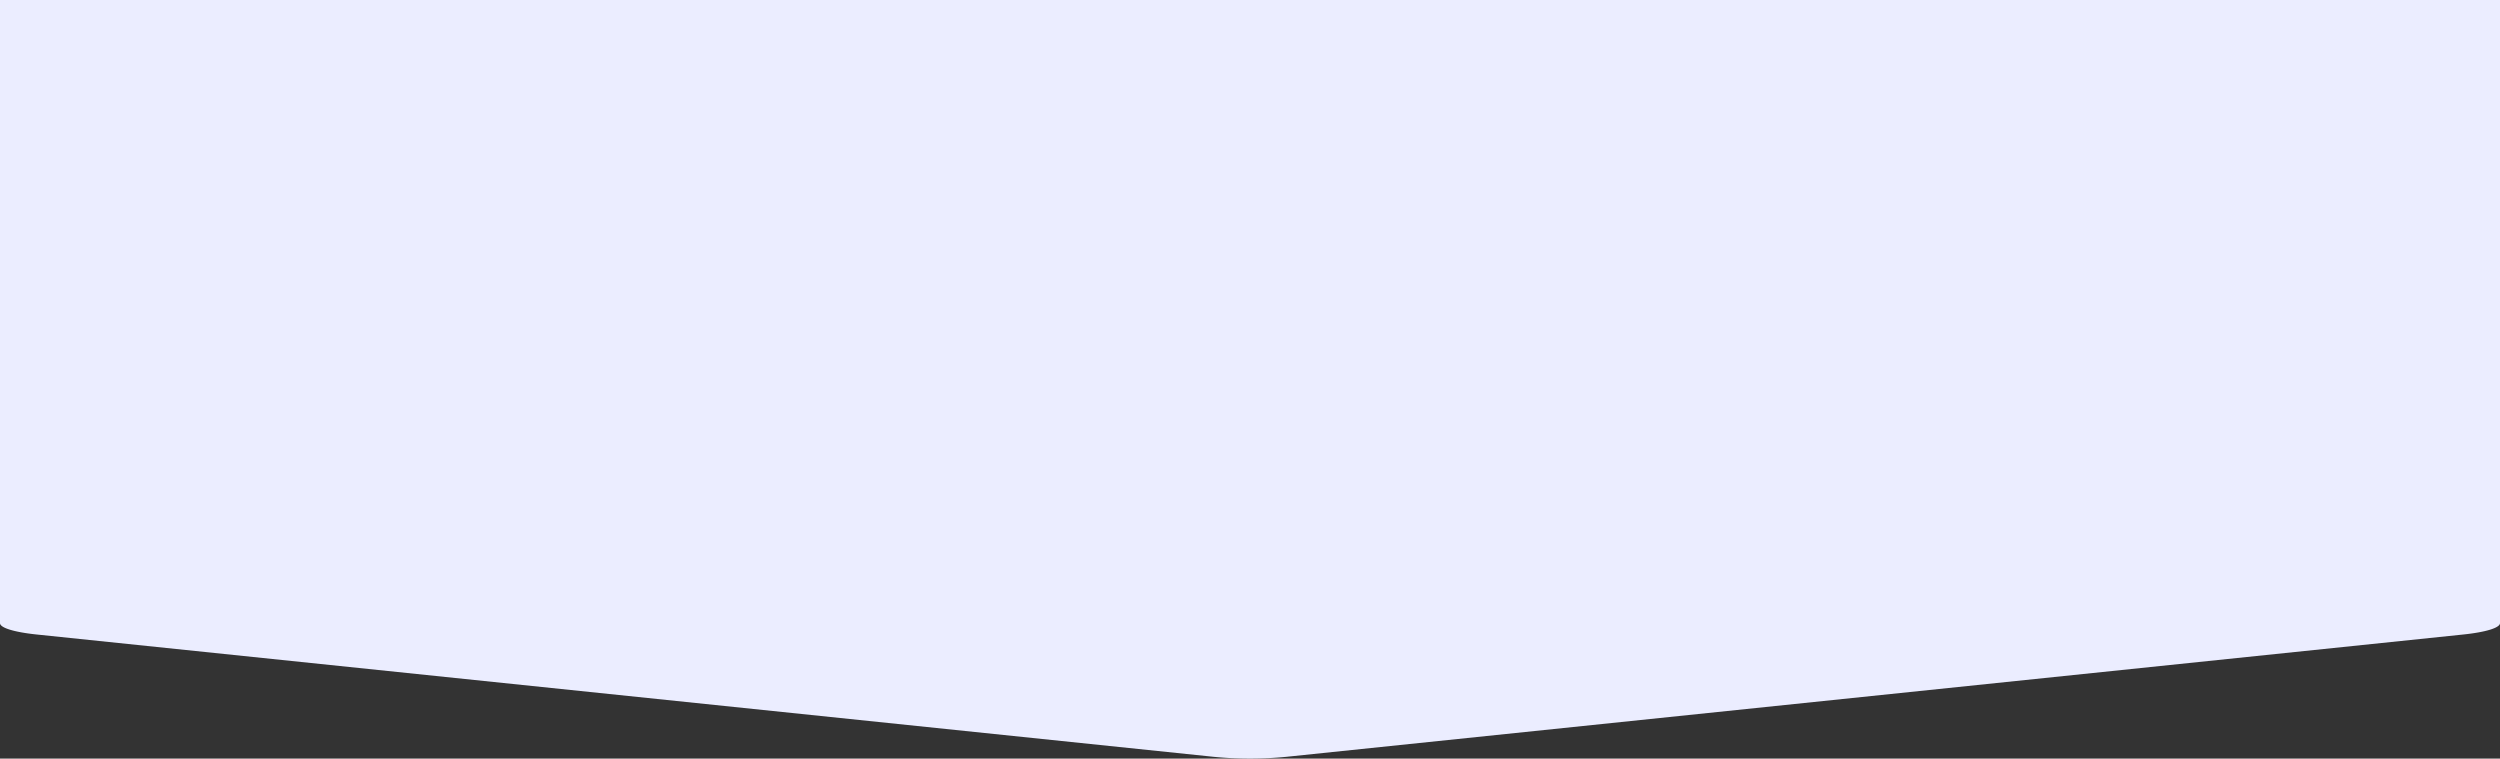 <svg xmlns="http://www.w3.org/2000/svg" width="1440" height="436.947" viewBox="0 0 1440 436.947"><rect x="0" y="0" width="1440" height="436.947" fill="#333333" stroke="none"/><defs><style>.a{fill:#ebedff;}</style></defs><g transform="translate(0 -1952)"><rect class="a" width="1440" height="351" transform="translate(0 1952)"/><path class="a" d="M1136.3,210.23v8.141c0,2.7-8.125,5.177-20.833,6.528L437.134,295.391a214.749,214.749,0,0,1-41.667,0L-282.866,224.9c-12.708-1.351-20.833-3.827-20.833-6.528V210.23Z" transform="translate(303.7 2092.543)"/></g></svg>